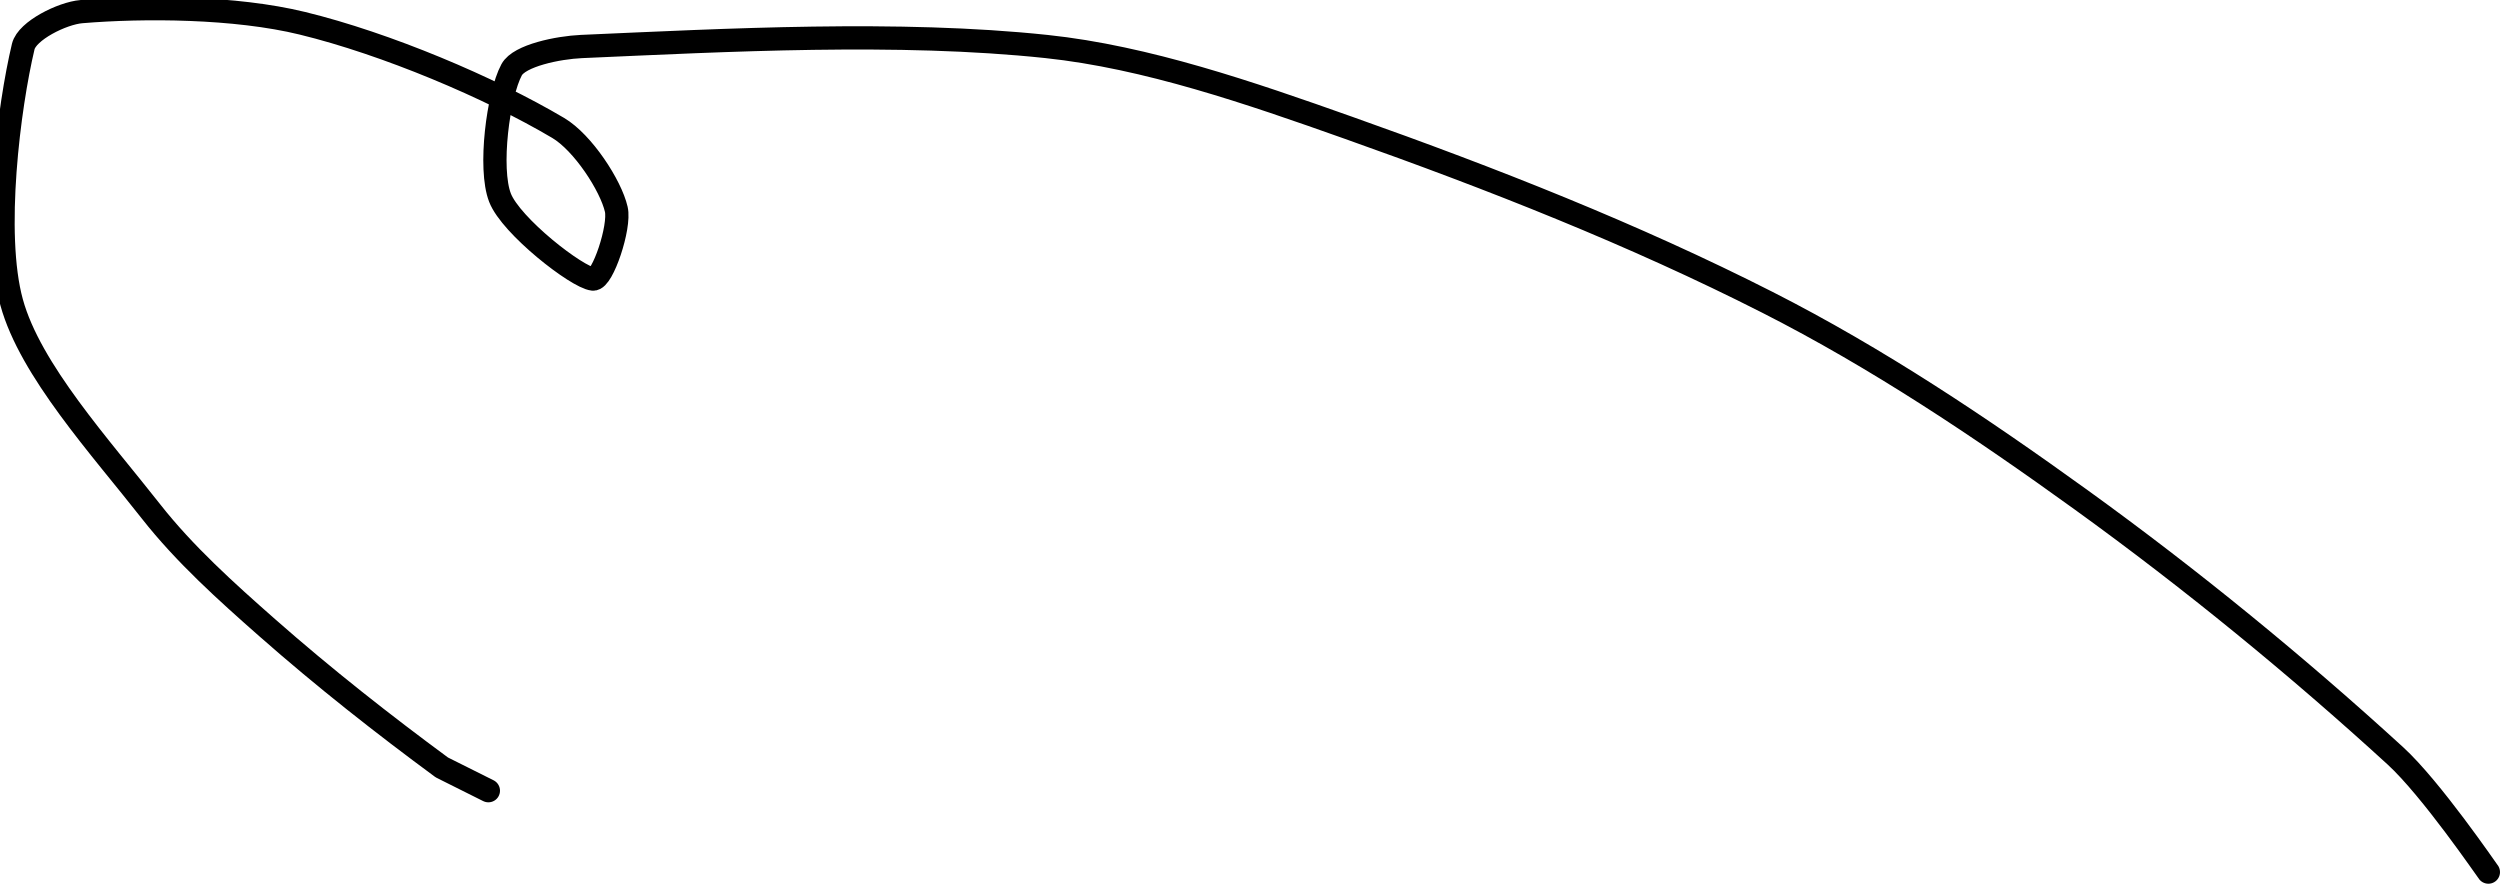 <?xml version="1.0" encoding="UTF-8" standalone="no"?><!DOCTYPE svg PUBLIC "-//W3C//DTD SVG 1.1//EN" "http://www.w3.org/Graphics/SVG/1.1/DTD/svg11.dtd"><svg xmlns="http://www.w3.org/2000/svg" version="1.1" width="215" height="76"><path fill="none" stroke="#000000" stroke-width="2" stroke-linecap="round" stroke-linejoin="round" d="M 214 75 c -0.14 -0.17 -4.92 -7.18 -8 -10 c -8.39 -7.67 -17.5 -15.14 -27 -22 c -8.7 -6.28 -17.57 -12.21 -27 -17 c -11.52 -5.85 -23.68 -10.63 -36 -15 c -8.51 -3.02 -17.41 -6.09 -26 -7 c -12.76 -1.35 -27.45 -0.55 -40 0 c -1.99 0.09 -5.34 0.77 -6 2 c -1.16 2.15 -1.98 8.48 -1 11 c 0.94 2.43 6.62 6.86 8 7 c 0.82 0.08 2.35 -4.49 2 -6 c -0.47 -2.05 -2.87 -5.74 -5 -7 c -5.88 -3.48 -14.78 -7.24 -22 -9 c -5.78 -1.41 -13.62 -1.45 -19 -1 c -1.65 0.14 -4.67 1.64 -5 3 c -1.23 5.15 -2.63 16.07 -1 22 c 1.6 5.83 7.62 12.42 12 18 c 2.87 3.65 6.42 6.85 10 10 c 4.87 4.29 9.95 8.28 15 12 l 4 2"/></svg>